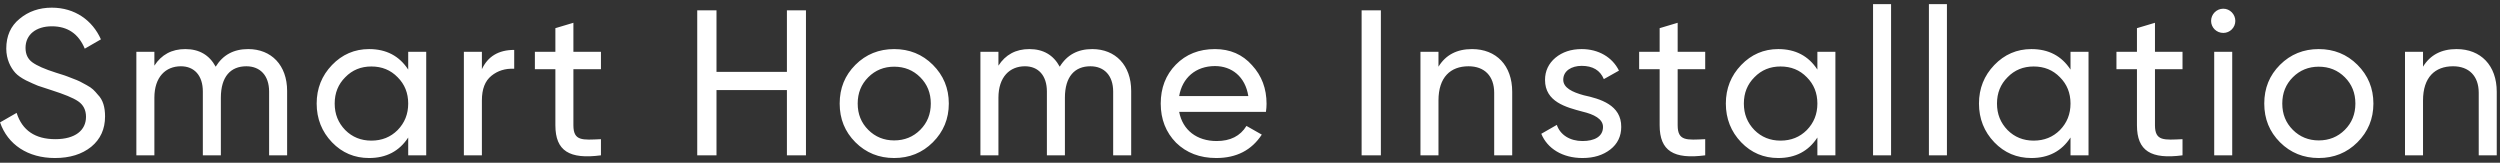 <svg width="338" height="22" viewBox="0 0 338 22" fill="none" xmlns="http://www.w3.org/2000/svg">
<rect x="0" y="0" width="338" height="22" fill="#333333" stroke="none"/>
<path d="M7.428 21.364C9.444 21.364 11.068 20.86 12.328 19.852C13.588 18.816 14.204 17.444 14.204 15.736C14.204 14.504 13.924 13.496 13.224 12.796C12.748 12.236 12.496 11.928 11.712 11.508C10.956 11.088 10.732 10.948 9.752 10.584C9.276 10.388 8.94 10.276 8.716 10.192L7.568 9.828C6.056 9.352 4.992 8.876 4.376 8.428C3.76 7.98 3.452 7.336 3.452 6.468C3.452 4.676 4.88 3.556 7.008 3.556C9.136 3.556 10.62 4.564 11.46 6.58L13.644 5.32C12.496 2.744 10.116 1.036 7.008 1.036C5.3 1.036 3.844 1.54 2.64 2.548C1.436 3.528 0.848 4.872 0.848 6.58C0.848 8.008 1.436 9.156 2.08 9.856C2.388 10.192 2.864 10.528 3.508 10.864C4.152 11.172 4.712 11.424 5.132 11.592L7.008 12.208C8.66 12.74 9.864 13.216 10.564 13.692C11.264 14.168 11.628 14.868 11.628 15.792C11.628 17.612 10.172 18.816 7.484 18.816C4.768 18.816 3.004 17.64 2.248 15.26L0.008 16.548C1.044 19.544 3.76 21.364 7.428 21.364ZM33.556 6.636C31.596 6.636 30.14 7.42 29.16 9.016C28.291 7.42 26.919 6.636 25.044 6.636C23.224 6.636 21.823 7.392 20.872 8.876V7H18.436V21H20.872V13.216C20.872 10.388 22.412 8.96 24.456 8.96C26.276 8.96 27.424 10.22 27.424 12.376V21H29.86V13.216C29.86 10.332 31.203 8.96 33.303 8.96C35.179 8.96 36.383 10.22 36.383 12.376V21H38.819V12.292C38.819 8.82 36.691 6.636 33.556 6.636ZM55.189 9.408C53.985 7.56 52.221 6.636 49.897 6.636C47.937 6.636 46.257 7.364 44.885 8.792C43.513 10.22 42.813 11.956 42.813 14C42.813 16.044 43.513 17.808 44.885 19.236C46.257 20.664 47.937 21.364 49.897 21.364C52.221 21.364 53.985 20.44 55.189 18.592V21H57.625V7H55.189V9.408ZM50.205 19.012C48.805 19.012 47.629 18.536 46.677 17.584C45.725 16.604 45.249 15.428 45.249 14C45.249 12.572 45.725 11.396 46.677 10.444C47.629 9.464 48.805 8.988 50.205 8.988C51.633 8.988 52.809 9.464 53.761 10.444C54.713 11.396 55.189 12.572 55.189 14C55.189 15.428 54.713 16.604 53.761 17.584C52.809 18.536 51.633 19.012 50.205 19.012ZM65.152 7H62.716V21H65.152V13.58C65.152 12.04 65.572 10.948 66.44 10.248C67.308 9.548 68.316 9.24 69.52 9.296V6.748C67.42 6.748 65.964 7.616 65.152 9.352V7ZM81.248 7H77.524V3.08L75.088 3.808V7H72.316V9.352H75.088V16.94C75.088 20.412 76.992 21.56 81.248 21V18.816C78.756 18.928 77.524 19.096 77.524 16.94V9.352H81.248V7ZM106.39 9.716H96.87V1.4H94.266V21H96.87V12.18H106.39V21H108.966V1.4H106.39V9.716ZM126.124 19.236C127.552 17.808 128.28 16.072 128.28 14C128.28 11.928 127.552 10.192 126.124 8.764C124.696 7.336 122.932 6.636 120.888 6.636C118.844 6.636 117.08 7.336 115.652 8.764C114.224 10.192 113.524 11.928 113.524 14C113.524 16.072 114.224 17.808 115.652 19.236C117.08 20.664 118.844 21.364 120.888 21.364C122.932 21.364 124.696 20.664 126.124 19.236ZM120.888 18.984C119.516 18.984 118.34 18.508 117.388 17.556C116.436 16.604 115.96 15.428 115.96 14C115.96 12.572 116.436 11.396 117.388 10.444C118.34 9.492 119.516 9.016 120.888 9.016C122.288 9.016 123.464 9.492 124.416 10.444C125.368 11.396 125.844 12.572 125.844 14C125.844 15.428 125.368 16.604 124.416 17.556C123.464 18.508 122.288 18.984 120.888 18.984ZM147.672 6.636C145.712 6.636 144.256 7.42 143.276 9.016C142.408 7.42 141.036 6.636 139.16 6.636C137.34 6.636 135.94 7.392 134.988 8.876V7H132.552V21H134.988V13.216C134.988 10.388 136.528 8.96 138.572 8.96C140.392 8.96 141.54 10.22 141.54 12.376V21H143.976V13.216C143.976 10.332 145.32 8.96 147.42 8.96C149.296 8.96 150.5 10.22 150.5 12.376V21H152.936V12.292C152.936 8.82 150.808 6.636 147.672 6.636ZM171.154 15.12C171.21 14.756 171.238 14.392 171.238 14.028C171.238 11.984 170.594 10.248 169.278 8.82C167.99 7.364 166.31 6.636 164.266 6.636C162.11 6.636 160.346 7.336 158.974 8.736C157.602 10.136 156.93 11.9 156.93 14C156.93 16.128 157.63 17.892 159.002 19.292C160.402 20.664 162.222 21.364 164.434 21.364C167.178 21.364 169.222 20.3 170.594 18.2L168.522 17.024C167.682 18.396 166.338 19.068 164.49 19.068C161.83 19.068 159.898 17.612 159.422 15.12H171.154ZM164.266 8.932C166.506 8.932 168.354 10.332 168.774 12.992H159.422C159.842 10.528 161.662 8.932 164.266 8.932ZM184.09 21H186.694V1.4H184.09V21ZM199.018 6.636C196.974 6.636 195.462 7.42 194.482 9.016V7H192.046V21H194.482V13.58C194.482 10.444 196.106 8.96 198.542 8.96C200.698 8.96 202.014 10.276 202.014 12.544V21H204.45V12.404C204.45 8.848 202.294 6.636 199.018 6.636ZM211.351 10.78C211.351 9.576 212.471 8.904 213.843 8.904C215.327 8.904 216.335 9.492 216.839 10.696L218.883 9.548C217.987 7.728 216.111 6.636 213.843 6.636C212.415 6.636 211.239 7.028 210.287 7.812C209.363 8.596 208.887 9.604 208.887 10.808C208.887 13.776 211.743 14.504 213.955 15.092C215.495 15.456 216.727 16.072 216.727 17.164C216.727 18.48 215.551 19.068 213.955 19.068C212.247 19.068 210.931 18.228 210.483 16.884L208.383 18.088C209.195 20.076 211.239 21.364 213.955 21.364C215.495 21.364 216.727 20.972 217.707 20.216C218.687 19.46 219.191 18.424 219.191 17.164C219.219 14.168 216.307 13.356 214.123 12.88C212.583 12.46 211.351 11.872 211.351 10.78ZM230.544 7H226.82V3.08L224.384 3.808V7H221.612V9.352H224.384V16.94C224.384 20.412 226.288 21.56 230.544 21V18.816C228.052 18.928 226.82 19.096 226.82 16.94V9.352H230.544V7ZM245.71 9.408C244.506 7.56 242.742 6.636 240.418 6.636C238.458 6.636 236.778 7.364 235.406 8.792C234.034 10.22 233.334 11.956 233.334 14C233.334 16.044 234.034 17.808 235.406 19.236C236.778 20.664 238.458 21.364 240.418 21.364C242.742 21.364 244.506 20.44 245.71 18.592V21H248.146V7H245.71V9.408ZM240.726 19.012C239.326 19.012 238.15 18.536 237.198 17.584C236.246 16.604 235.77 15.428 235.77 14C235.77 12.572 236.246 11.396 237.198 10.444C238.15 9.464 239.326 8.988 240.726 8.988C242.154 8.988 243.33 9.464 244.282 10.444C245.234 11.396 245.71 12.572 245.71 14C245.71 15.428 245.234 16.604 244.282 17.584C243.33 18.536 242.154 19.012 240.726 19.012ZM255.672 21V0.56H253.236V21H255.672ZM263.225 21V0.56H260.789V21H263.225ZM279.933 9.408C278.729 7.56 276.965 6.636 274.641 6.636C272.681 6.636 271.001 7.364 269.629 8.792C268.257 10.22 267.557 11.956 267.557 14C267.557 16.044 268.257 17.808 269.629 19.236C271.001 20.664 272.681 21.364 274.641 21.364C276.965 21.364 278.729 20.44 279.933 18.592V21H282.369V7H279.933V9.408ZM274.949 19.012C273.549 19.012 272.373 18.536 271.421 17.584C270.469 16.604 269.993 15.428 269.993 14C269.993 12.572 270.469 11.396 271.421 10.444C272.373 9.464 273.549 8.988 274.949 8.988C276.377 8.988 277.553 9.464 278.505 10.444C279.457 11.396 279.933 12.572 279.933 14C279.933 15.428 279.457 16.604 278.505 17.584C277.553 18.536 276.377 19.012 274.949 19.012ZM295.076 7H291.352V3.08L288.916 3.808V7H286.144V9.352H288.916V16.94C288.916 20.412 290.82 21.56 295.076 21V18.816C292.584 18.928 291.352 19.096 291.352 16.94V9.352H295.076V7ZM300.592 4.452C301.488 4.452 302.216 3.724 302.216 2.828C302.216 1.932 301.488 1.176 300.592 1.176C299.668 1.176 298.94 1.932 298.94 2.828C298.94 3.724 299.668 4.452 300.592 4.452ZM301.796 21V7H299.36V21H301.796ZM318.728 19.236C320.156 17.808 320.884 16.072 320.884 14C320.884 11.928 320.156 10.192 318.728 8.764C317.3 7.336 315.536 6.636 313.492 6.636C311.448 6.636 309.684 7.336 308.256 8.764C306.828 10.192 306.128 11.928 306.128 14C306.128 16.072 306.828 17.808 308.256 19.236C309.684 20.664 311.448 21.364 313.492 21.364C315.536 21.364 317.3 20.664 318.728 19.236ZM313.492 18.984C312.12 18.984 310.944 18.508 309.992 17.556C309.04 16.604 308.564 15.428 308.564 14C308.564 12.572 309.04 11.396 309.992 10.444C310.944 9.492 312.12 9.016 313.492 9.016C314.892 9.016 316.068 9.492 317.02 10.444C317.972 11.396 318.448 12.572 318.448 14C318.448 15.428 317.972 16.604 317.02 17.556C316.068 18.508 314.892 18.984 313.492 18.984ZM332.128 6.636C330.084 6.636 328.572 7.42 327.592 9.016V7H325.156V21H327.592V13.58C327.592 10.444 329.216 8.96 331.652 8.96C333.808 8.96 335.124 10.276 335.124 12.544V21H337.56V12.404C337.56 8.848 335.404 6.636 332.128 6.636Z" fill="white"/>
</svg>
